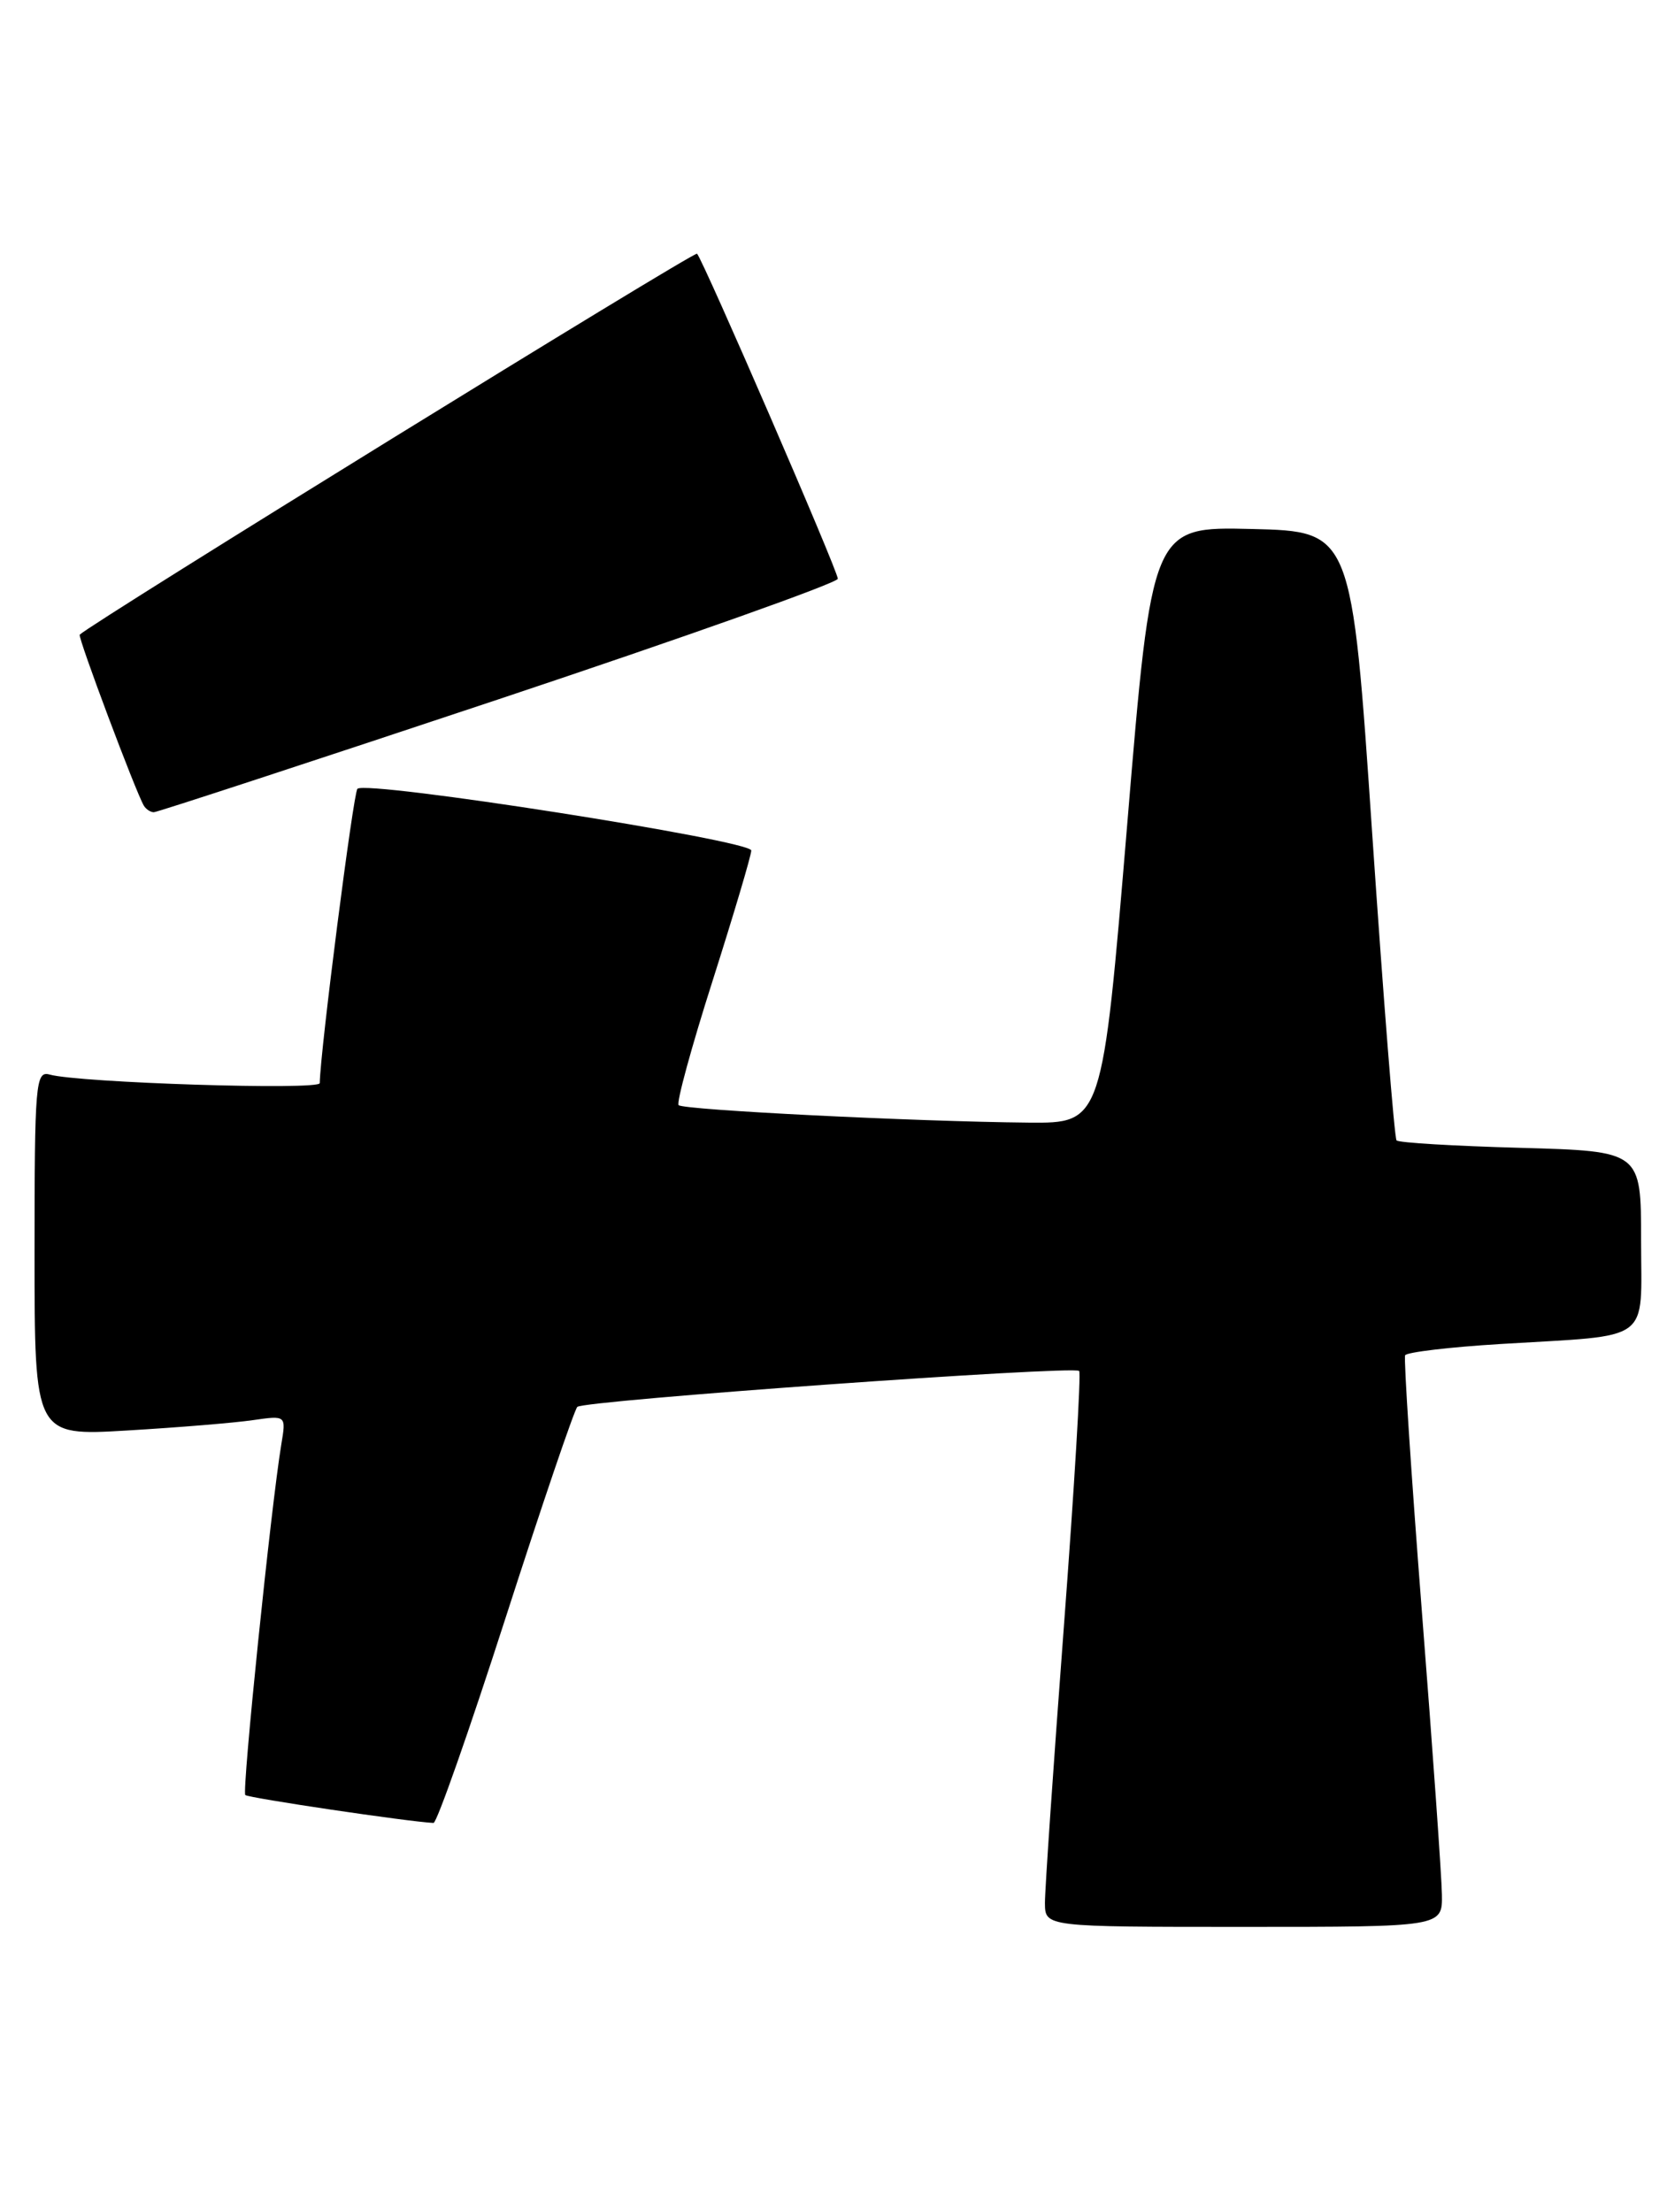 <?xml version="1.0" encoding="UTF-8" standalone="no"?>
<!DOCTYPE svg PUBLIC "-//W3C//DTD SVG 1.1//EN" "http://www.w3.org/Graphics/SVG/1.1/DTD/svg11.dtd" >
<svg xmlns="http://www.w3.org/2000/svg" xmlns:xlink="http://www.w3.org/1999/xlink" version="1.1" viewBox="0 0 193 256">
 <g >
 <path fill="currentColor"
d=" M 166.94 219.25 C 166.91 217.19 165.87 202.45 164.62 186.50 C 163.38 170.55 162.51 157.21 162.68 156.85 C 162.86 156.49 167.84 155.90 173.75 155.54 C 191.51 154.46 190.00 155.57 190.00 143.53 C 190.00 133.23 190.00 133.23 176.06 132.84 C 168.40 132.63 161.93 132.25 161.69 131.98 C 161.44 131.72 160.18 115.75 158.87 96.50 C 156.50 61.50 156.50 61.50 144.94 61.22 C 133.37 60.94 133.37 60.94 130.50 95.47 C 127.62 130.00 127.62 130.00 119.06 129.92 C 105.99 129.80 79.13 128.46 78.57 127.90 C 78.29 127.63 80.07 121.12 82.52 113.45 C 84.96 105.78 86.97 99.02 86.98 98.43 C 87.00 97.26 42.40 90.27 41.38 91.29 C 40.91 91.76 37.08 121.59 37.02 125.35 C 37.00 126.20 9.14 125.31 5.75 124.36 C 4.12 123.90 4.00 125.35 4.00 145.03 C 4.00 166.19 4.00 166.19 14.75 165.55 C 20.66 165.20 27.22 164.66 29.31 164.35 C 33.13 163.80 33.13 163.80 32.57 167.15 C 31.38 174.33 27.99 207.33 28.40 207.74 C 28.75 208.08 47.33 210.84 50.19 210.97 C 50.57 210.99 54.32 200.31 58.53 187.25 C 62.74 174.19 66.48 163.19 66.84 162.82 C 67.55 162.08 124.22 158.03 124.94 158.66 C 125.18 158.87 124.38 172.20 123.17 188.27 C 121.96 204.35 120.97 218.74 120.98 220.25 C 121.00 223.00 121.00 223.00 144.00 223.00 C 167.00 223.00 167.00 223.00 166.94 219.25 Z  M 57.75 80.92 C 79.34 73.72 97.00 67.45 97.00 66.98 C 97.00 66.05 81.40 30.07 80.70 29.36 C 80.38 29.05 10.77 71.99 9.23 73.45 C 8.97 73.69 15.74 91.73 16.66 93.25 C 16.91 93.66 17.43 94.00 17.81 94.00 C 18.19 94.00 36.16 88.11 57.75 80.92 Z "/>
</g>
</svg>